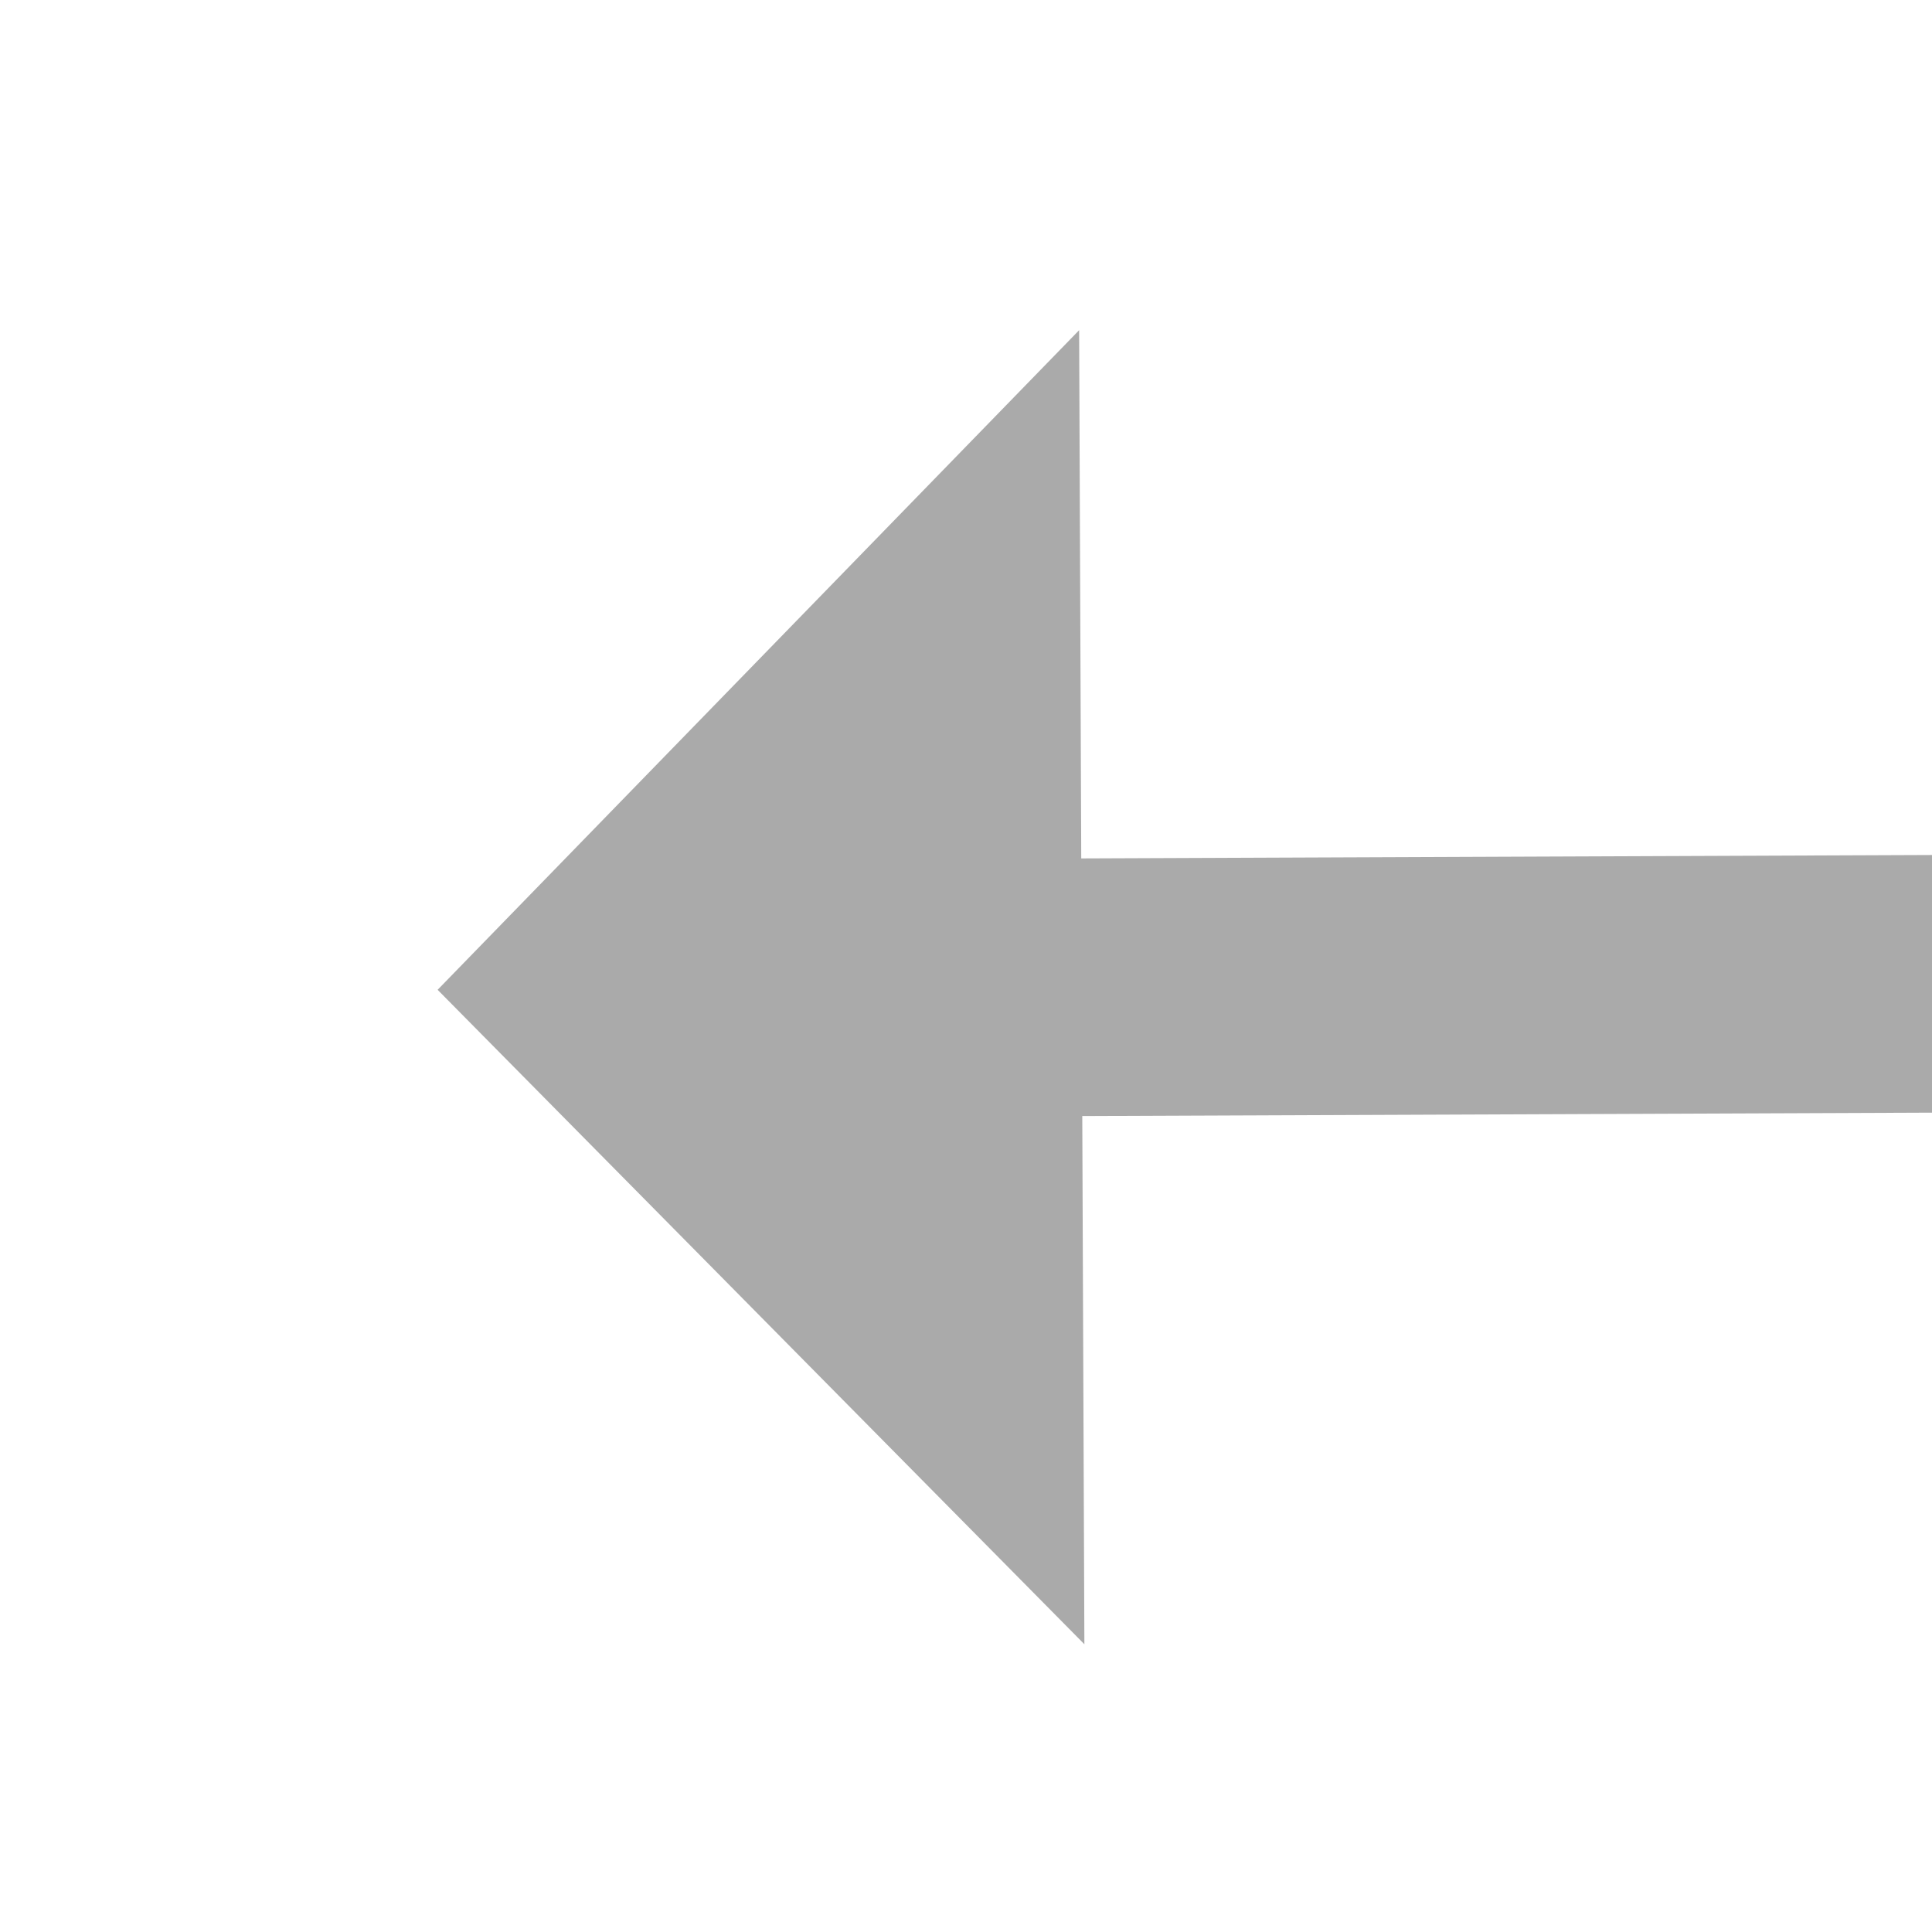﻿<?xml version="1.0" encoding="utf-8"?>
<svg version="1.1" xmlns:xlink="http://www.w3.org/1999/xlink" width="30px" height="30px" preserveAspectRatio="xMinYMid meet" viewBox="118 543  30 28" xmlns="http://www.w3.org/2000/svg">
  <g transform="matrix(-1 0.017 -0.017 -1 275.701 1111.594 )">
    <path d="M 139.2 554  L 129 544  L 118.8 554  L 139.2 554  Z " fill-rule="nonzero" fill="#aaaaaa" stroke="none" transform="matrix(-0.013 1 -1 -0.013 687.12 434.701 )" />
    <path d="M 129 552  L 129 569  " stroke-width="4" stroke="#aaaaaa" fill="none" transform="matrix(-0.013 1 -1 -0.013 687.12 434.701 )" />
  </g>
</svg>